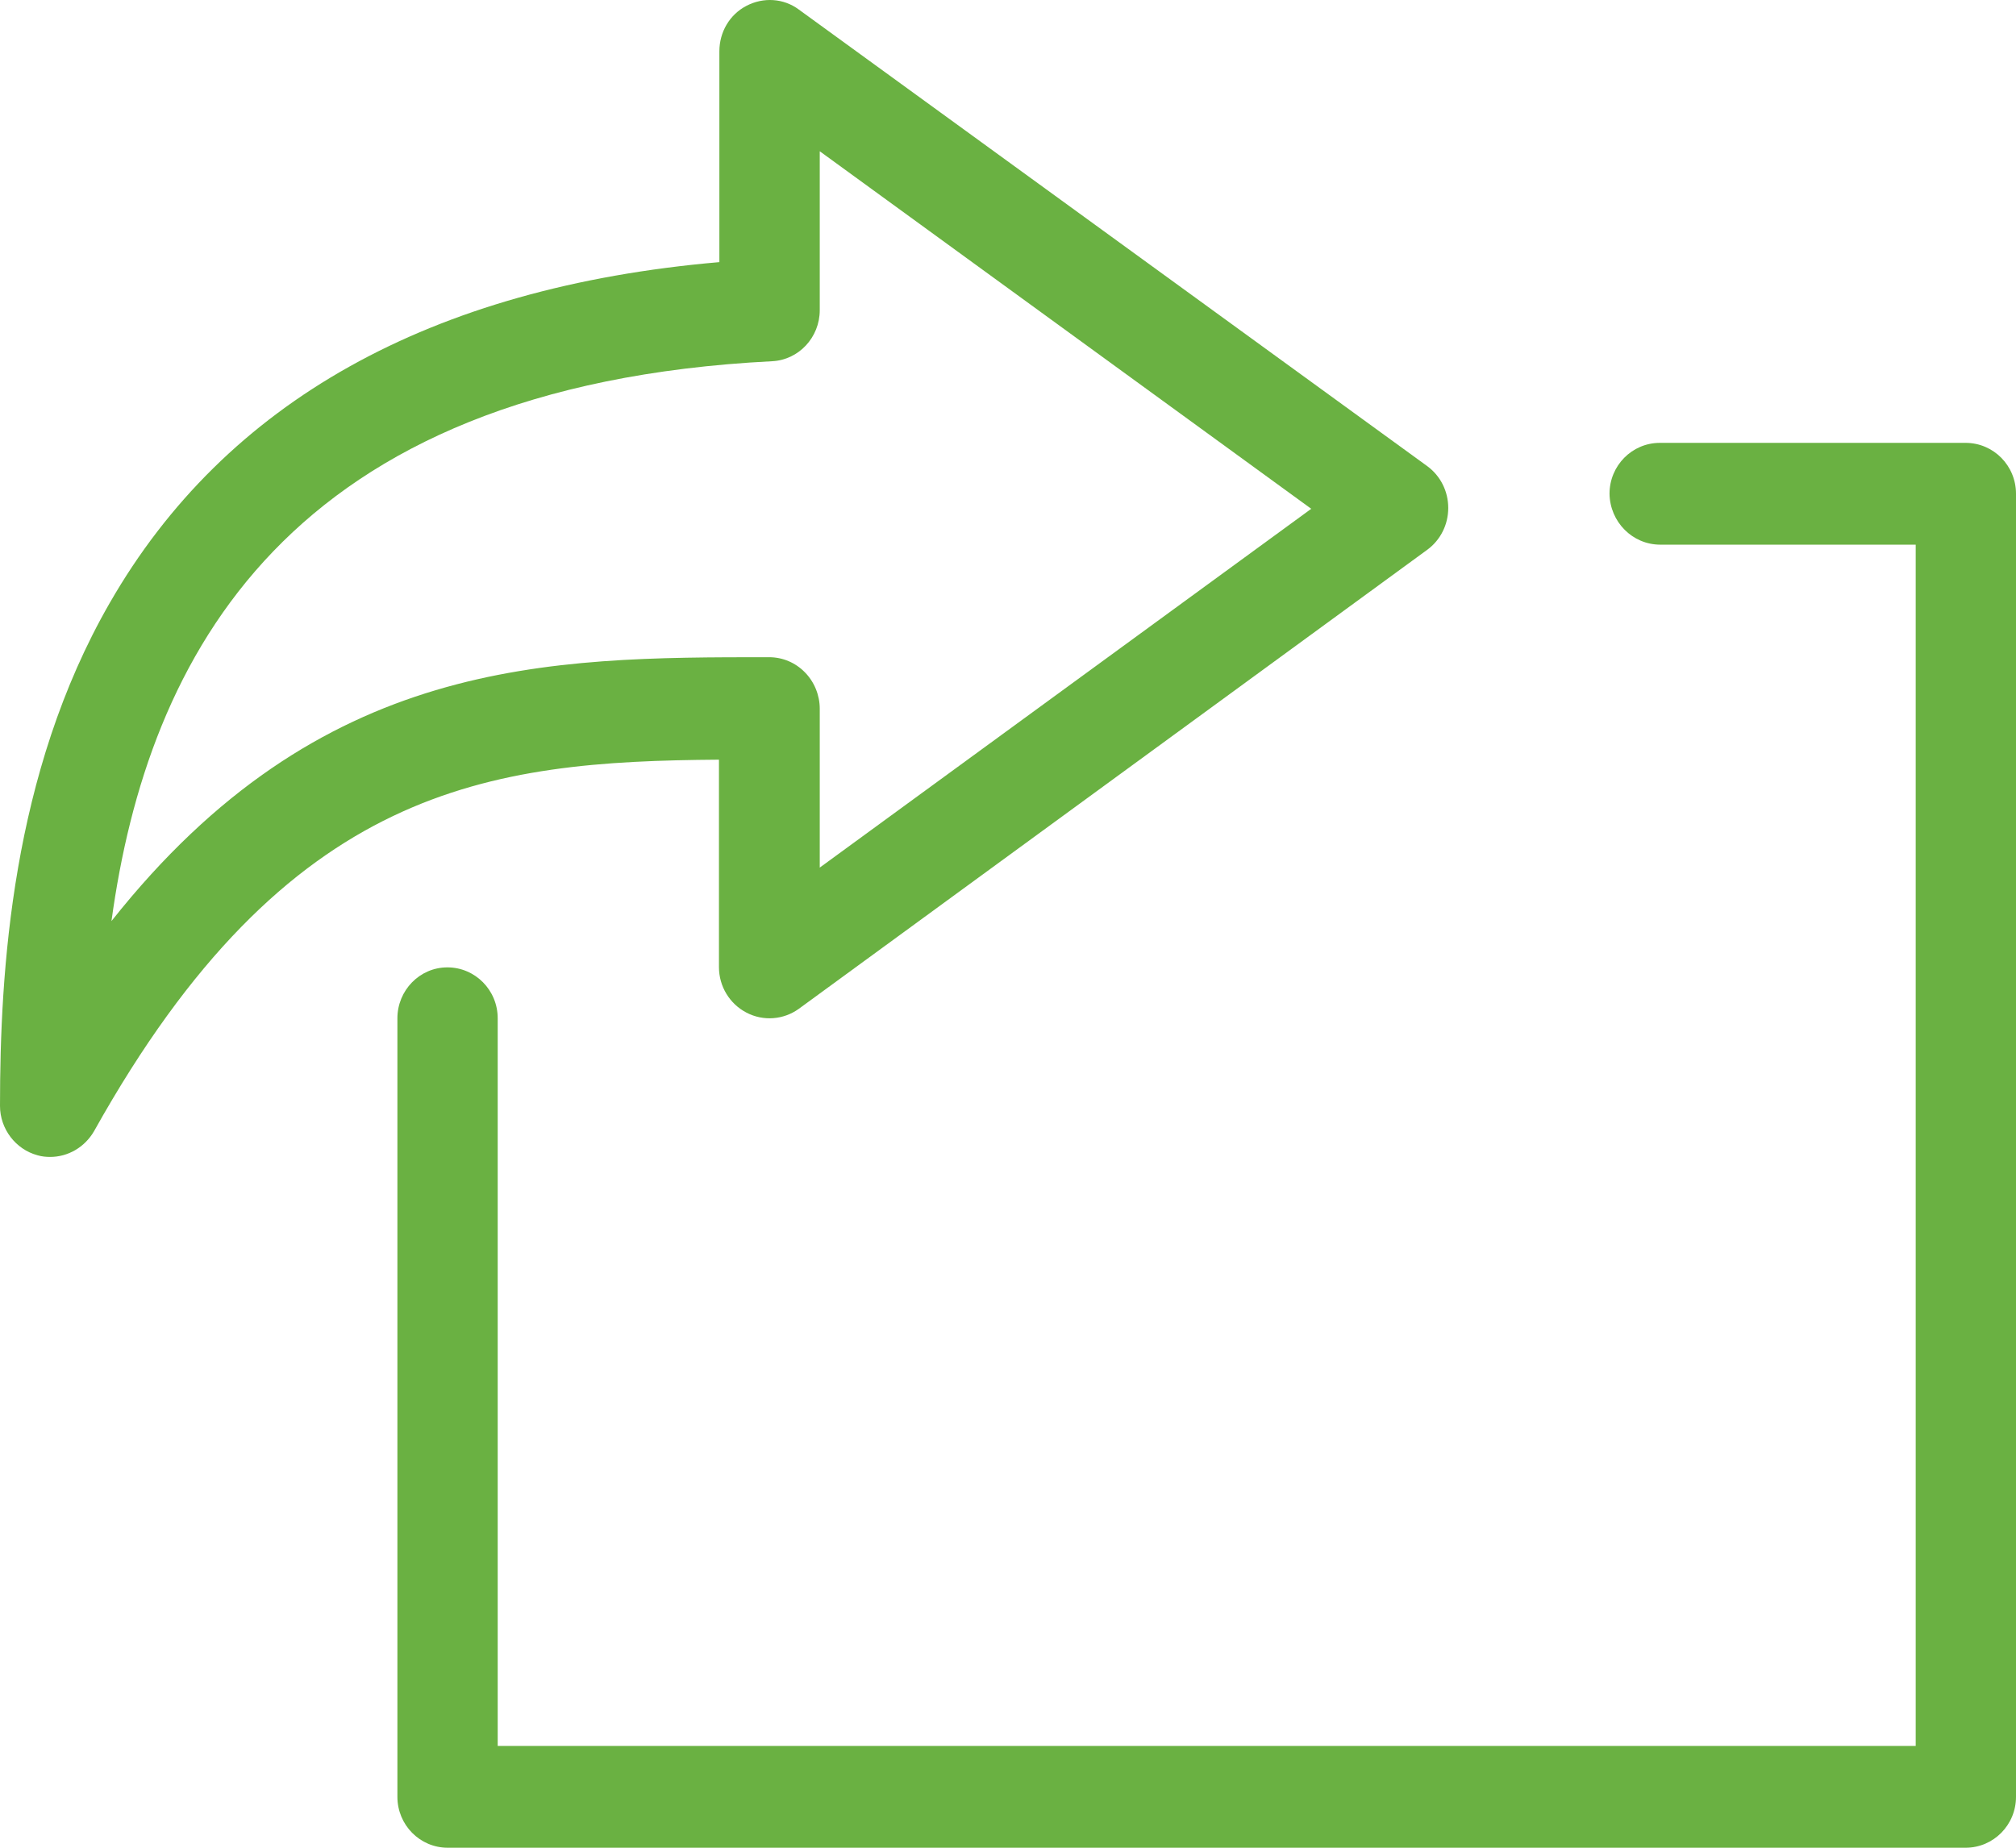 <svg width="24" height="22" viewBox="0 0 24 22" fill="none" xmlns="http://www.w3.org/2000/svg">
<path d="M0.446 13.755C0.495 13.77 0.548 13.775 0.597 13.775C0.808 13.775 1.009 13.661 1.121 13.466C3.423 9.344 5.822 9.065 8.559 9.045V11.515C8.559 11.744 8.686 11.953 8.887 12.057C9.088 12.162 9.328 12.142 9.509 12.012L16.991 6.546C17.148 6.431 17.241 6.247 17.241 6.048C17.241 5.849 17.148 5.665 16.991 5.55L9.509 0.113C9.328 -0.021 9.088 -0.036 8.887 0.069C8.686 0.173 8.564 0.382 8.564 0.611V3.121C5.127 3.419 2.683 4.783 1.307 7.178C0.137 9.21 0 11.569 0 13.168C0 13.441 0.186 13.685 0.446 13.755ZM9.191 4.301C9.509 4.286 9.759 4.017 9.759 3.693V1.801L15.61 6.058L9.759 10.33V8.438C9.759 8.278 9.695 8.119 9.582 8.005C9.47 7.89 9.318 7.825 9.156 7.825C6.522 7.825 3.814 7.825 1.327 10.967C1.758 7.82 3.413 4.594 9.191 4.301Z" fill="#6AB142"/>
<path d="M15.034 1.212H18.075V15.515H1.194V6.851C1.194 6.516 0.926 6.245 0.595 6.245C0.263 6.245 0 6.521 0 6.851V16.121C0 16.456 0.268 16.727 0.599 16.727H18.669C19.001 16.727 19.269 16.456 19.269 16.121V0.606C19.269 0.271 19.001 0 18.669 0H15.029C14.698 0 14.43 0.271 14.43 0.606C14.435 0.941 14.703 1.212 15.034 1.212Z" transform="translate(4.731 5.273)" fill="#6AB142"/>
</svg>
